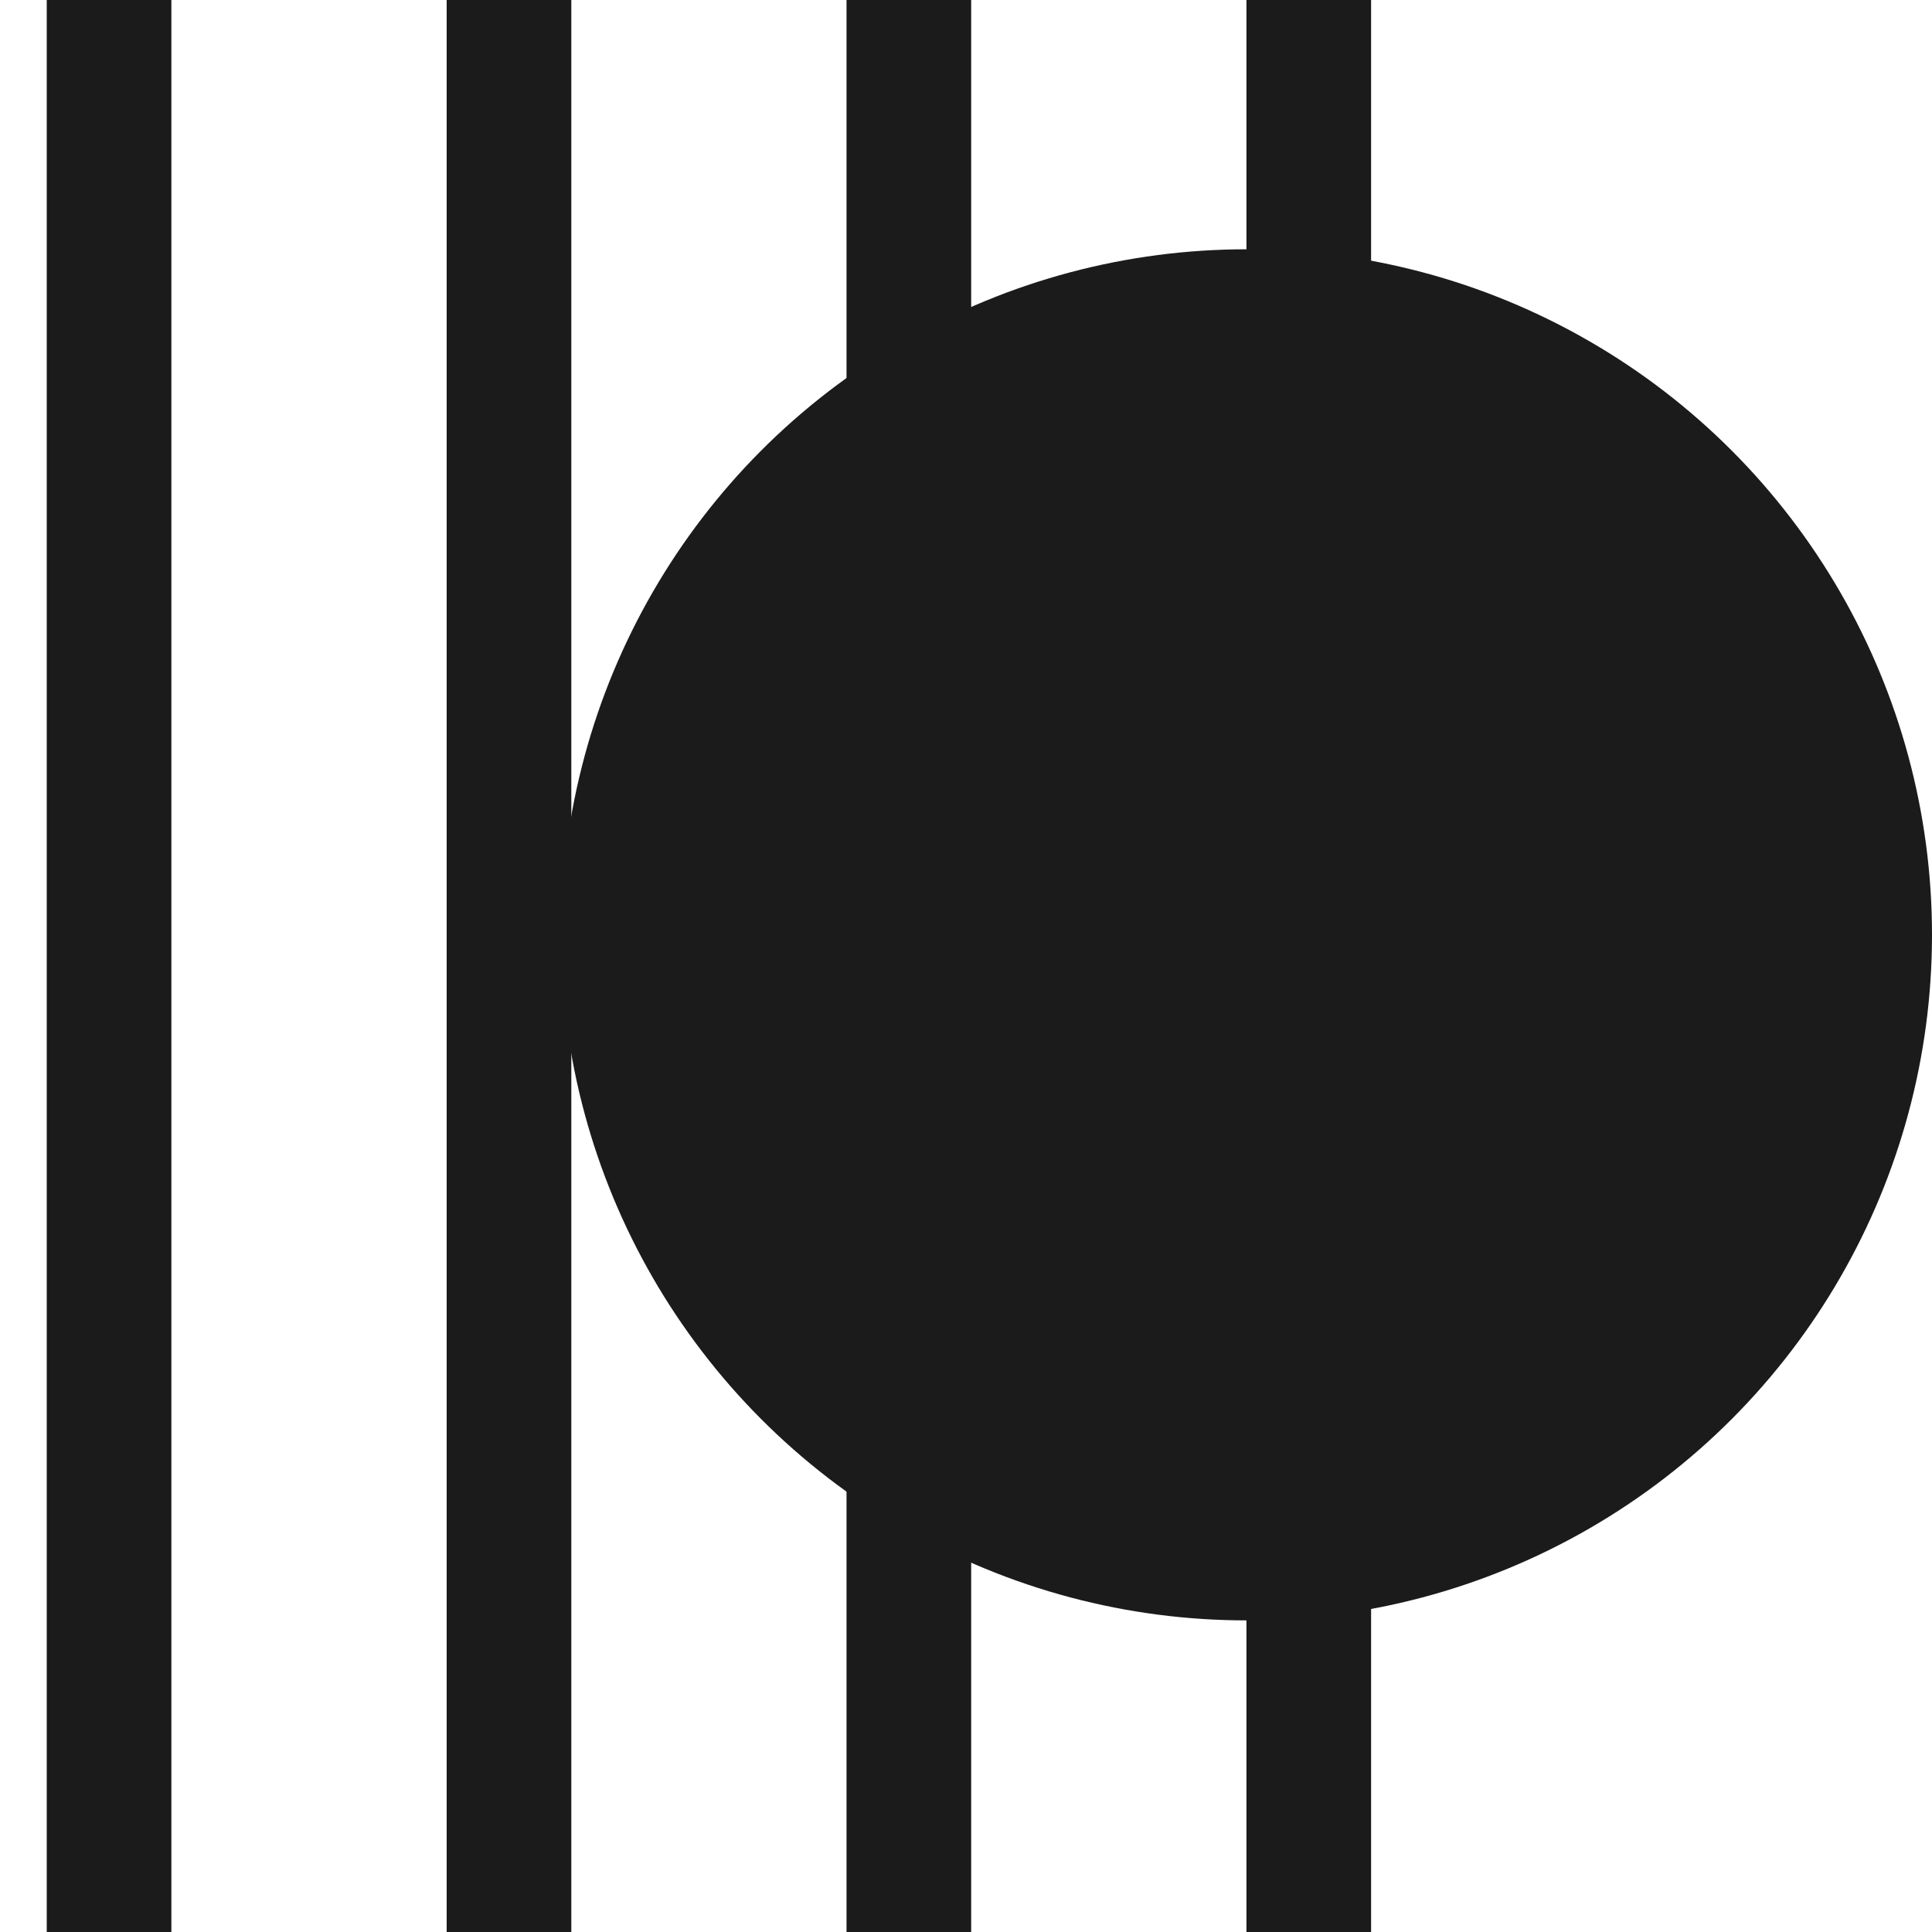 <svg viewBox="0 0 31 31" fill="none" xmlns="http://www.w3.org/2000/svg">
    <line x1="8.167" y1="2.63971e-08" x2="8.167" y2="31" stroke="#1B1B1B" stroke-width="2"/>
    <line x1="14.583" y1="2.63971e-08" x2="14.583" y2="31" stroke="#1B1B1B" stroke-width="2"/>
    <line x1="21" y1="2.98032e-08" x2="21" y2="31" stroke="#1B1B1B" stroke-width="2"/>
    <line x1="1.75" y1="2.63971e-08" x2="1.75" y2="31" stroke="#1B1B1B" stroke-width="2"/>
    <circle cx="20" cy="15" r="11" fill="#1B1B1B"/>
</svg>
